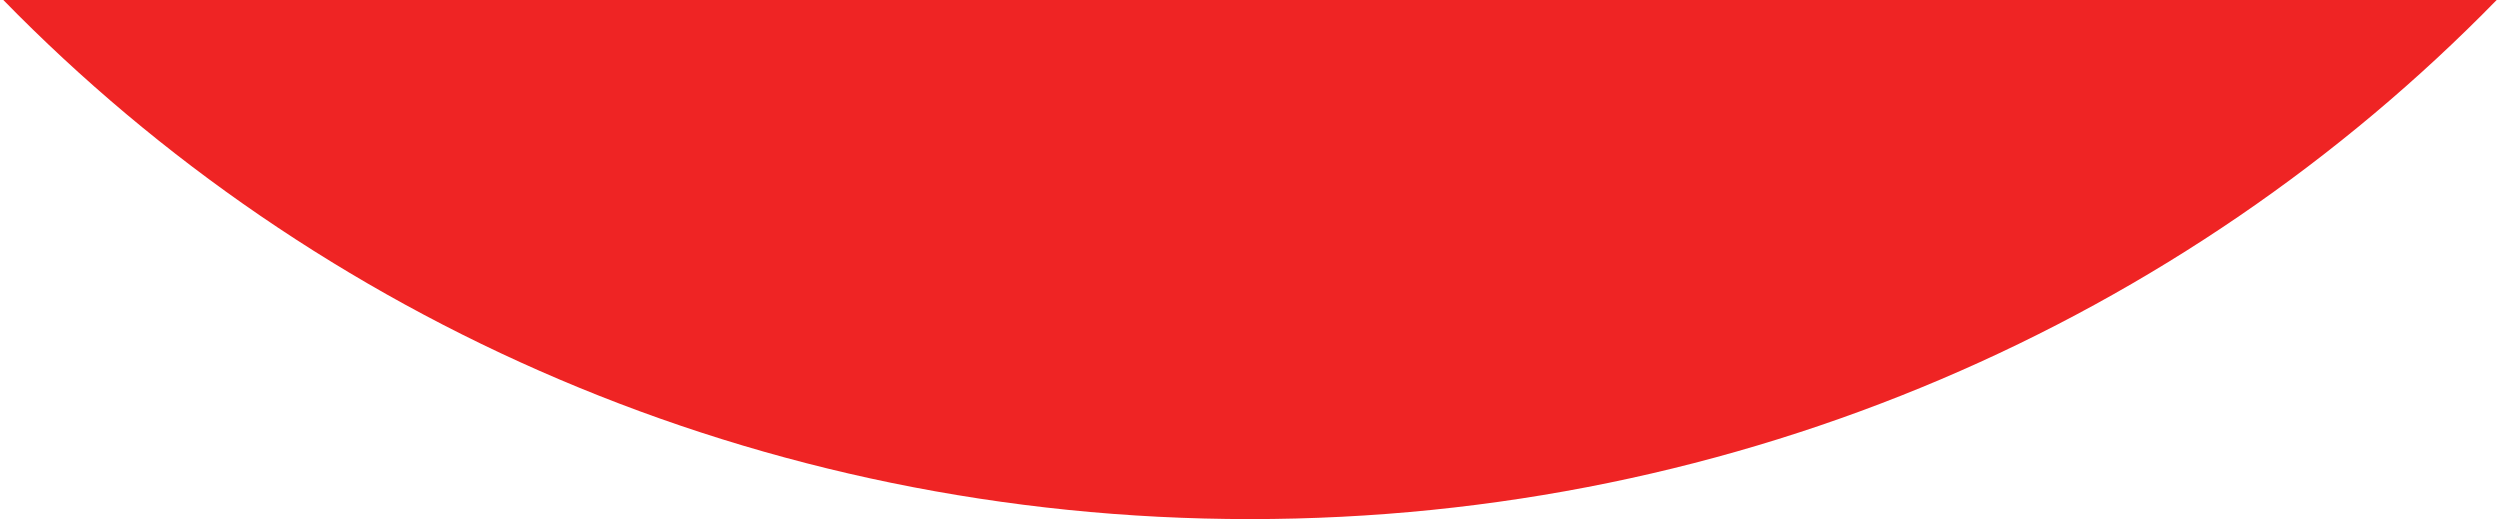 <svg width="419" height="87" viewBox="0 0 419 87" fill="none" xmlns="http://www.w3.org/2000/svg">
<path fill-rule="evenodd" clip-rule="evenodd" d="M209.5 87C291.9 87 366.175 53.55 418.441 0H0.559C52.825 53.55 127.1 87 209.5 87Z" fill="#EF2424"/>
</svg>
